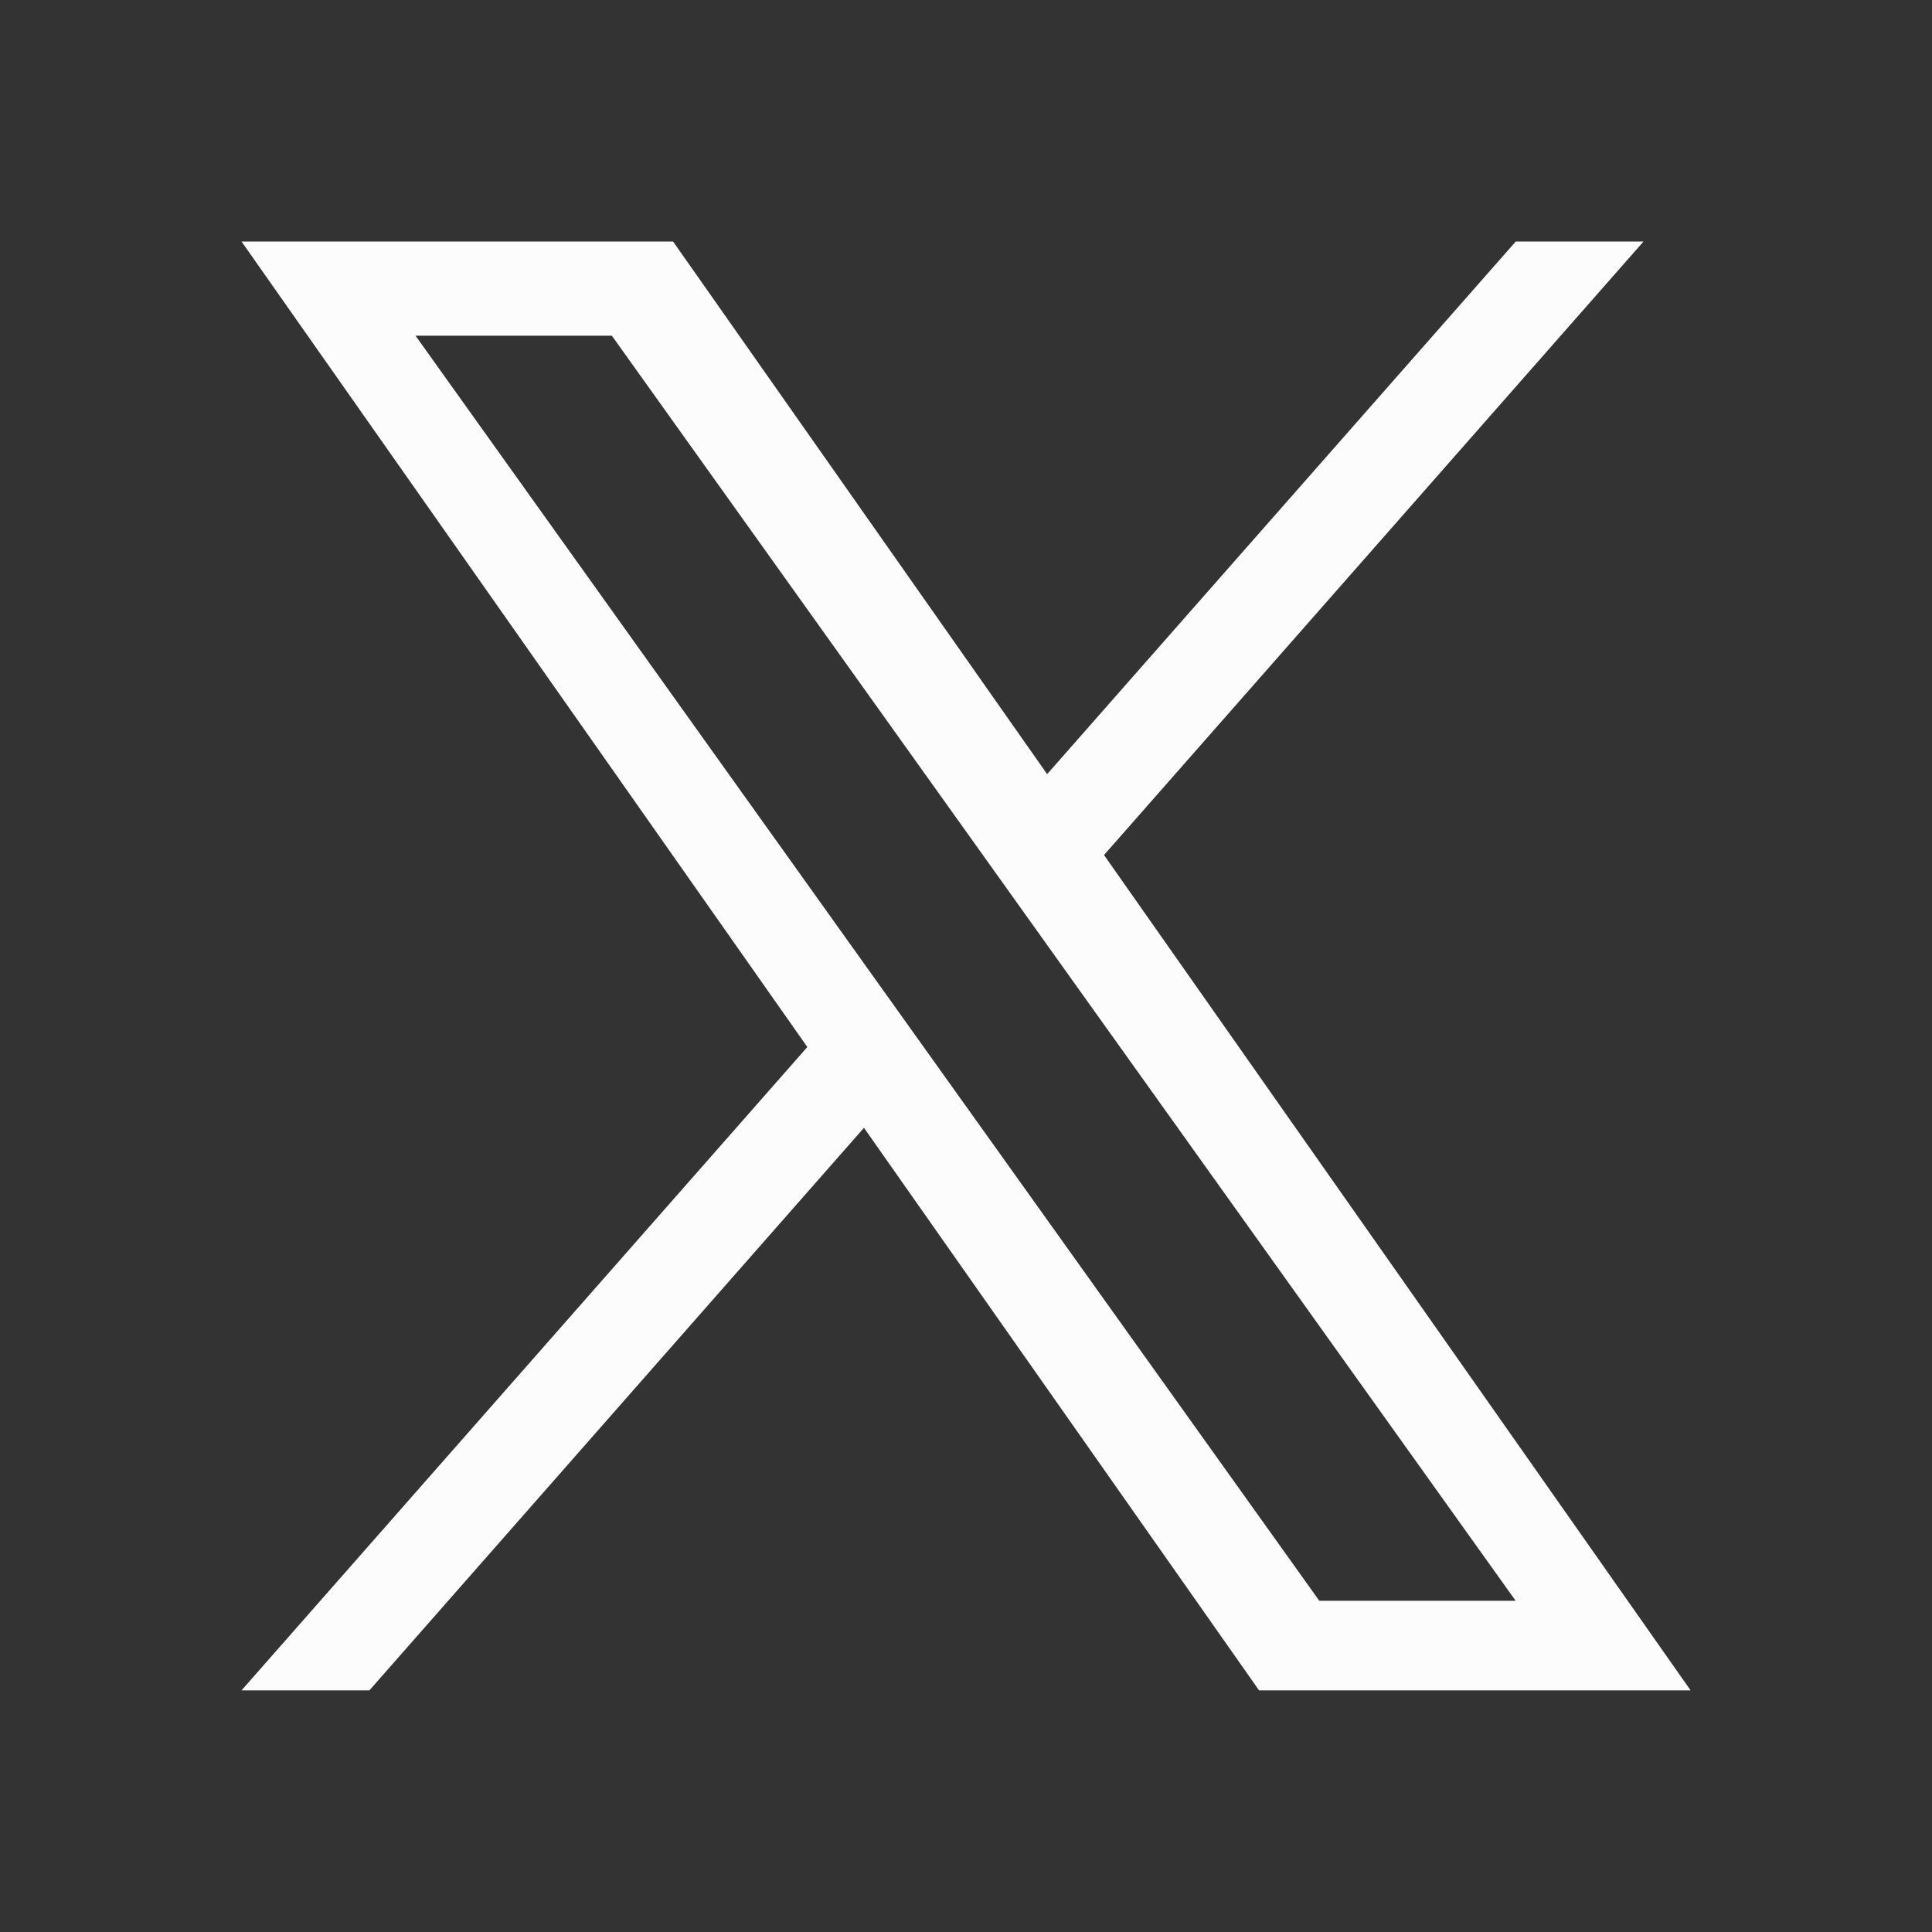 <svg width="16" height="16" viewBox="0 0 16 16" fill="none" xmlns="http://www.w3.org/2000/svg">
<rect x="0" y="0" width="16" height="16" fill="#333333" stroke="none"/>
<path d="M9.143 7.081L13.611 2H12.553L8.672 6.411L5.574 2H2L6.686 8.671L2 13.999H3.059L7.155 9.34L10.427 13.999H14.001M3.441 2.78H5.067L12.552 13.257H10.926" fill="#FCFCFD"/>
</svg>
